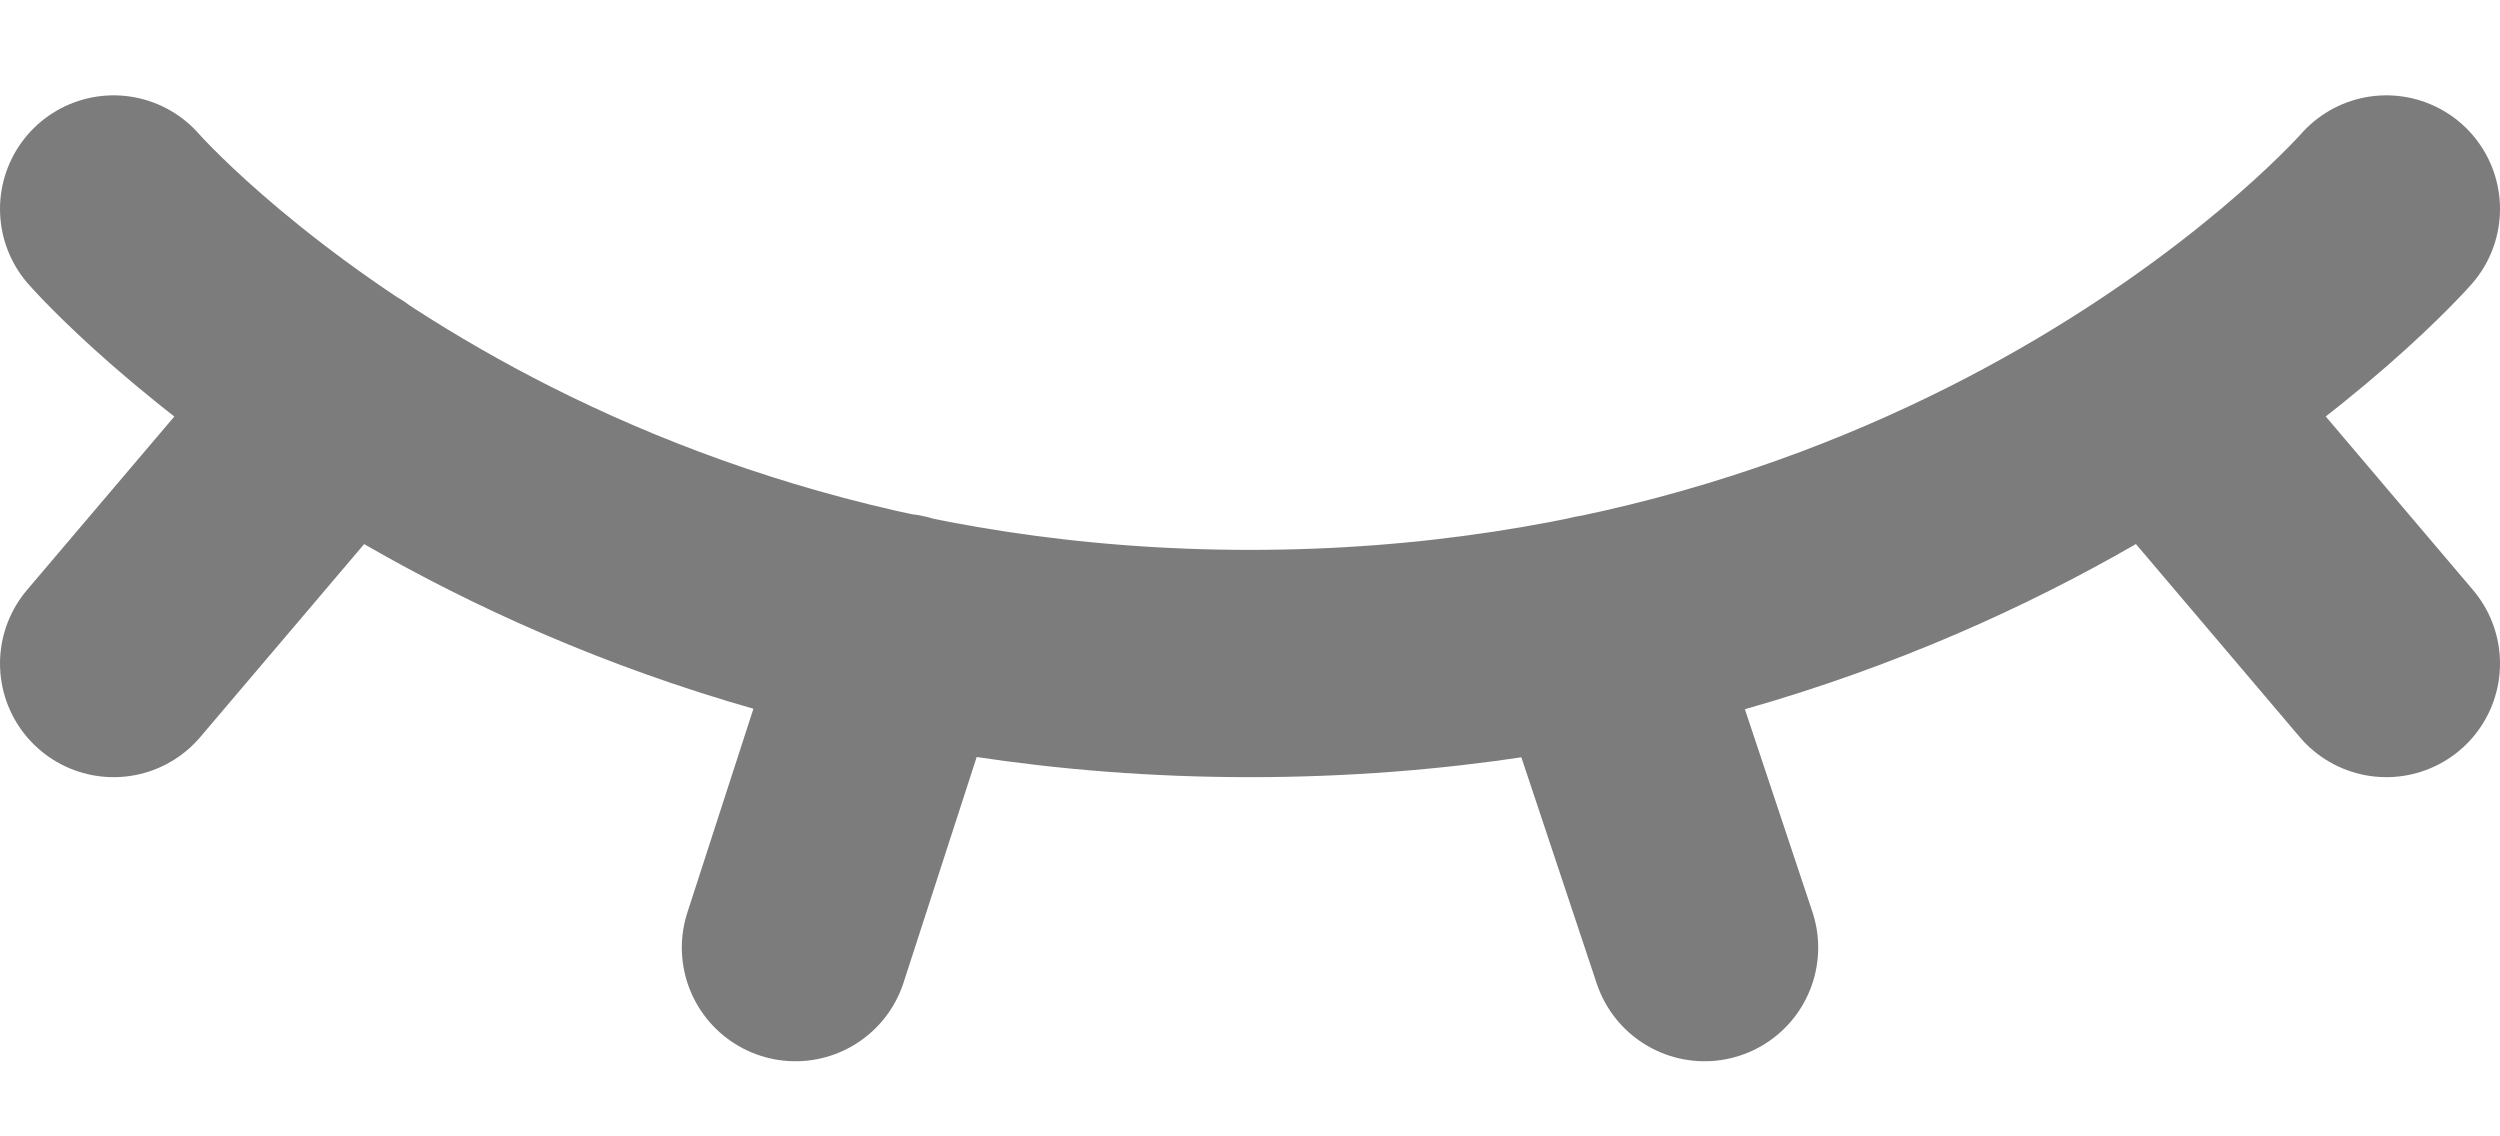 <svg width="22" height="10" viewBox="0 0 22 10" fill="none" xmlns="http://www.w3.org/2000/svg">
<path d="M1 1.839C1 1.839 4.5 5.839 11 5.839C17.5 5.839 21 1.839 21 1.839M3 3.484L1 5.839M21 5.839L19.004 3.487M7.914 5.519L7 8.339M14.063 5.527L15 8.339" stroke="#7C7C7C" stroke-width="2" stroke-linecap="round" stroke-linejoin="round"/>
</svg>
